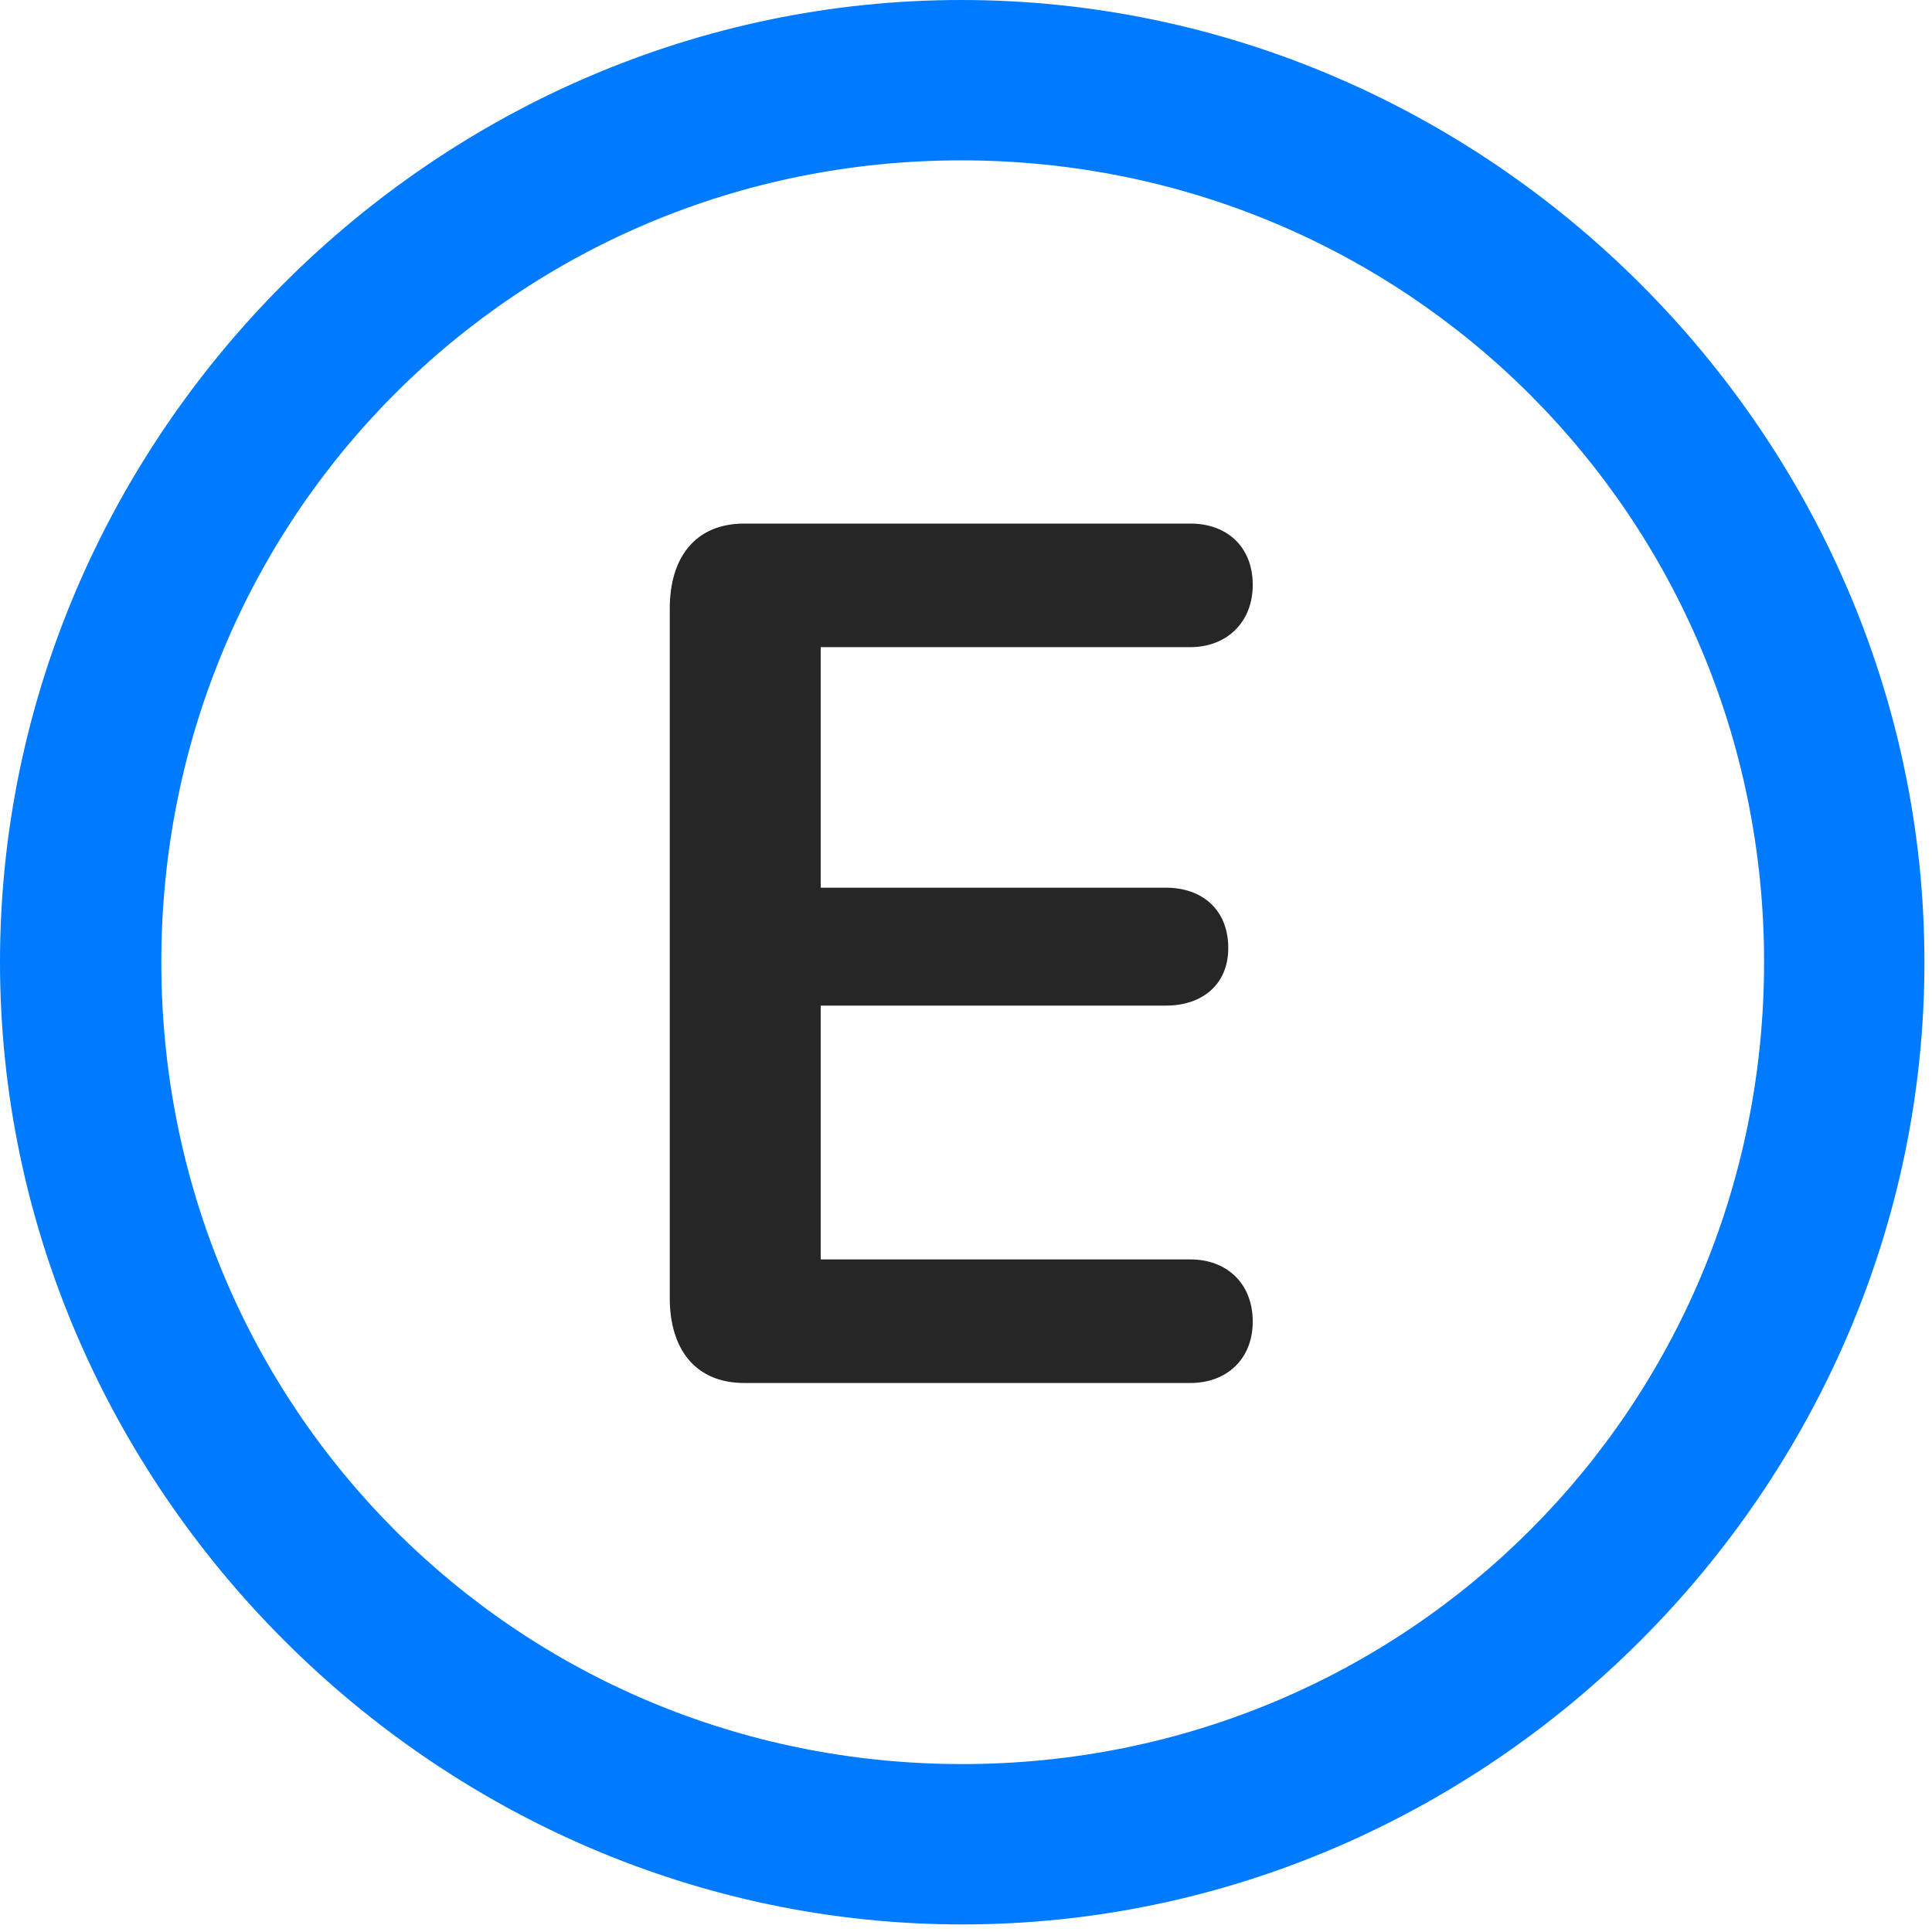 <svg width="24" height="24" viewBox="0 0 24 24" fill="none" xmlns="http://www.w3.org/2000/svg">
<path d="M11.953 23.906C18.492 23.906 23.906 18.48 23.906 11.953C23.906 5.414 18.48 0 11.941 0C5.414 0 0 5.414 0 11.953C0 18.48 5.426 23.906 11.953 23.906ZM11.953 21.914C6.422 21.914 2.004 17.484 2.004 11.953C2.004 6.422 6.41 1.992 11.941 1.992C17.473 1.992 21.914 6.422 21.914 11.953C21.914 17.484 17.484 21.914 11.953 21.914Z" fill="#007AFF"/>
<path d="M9.246 17.18H14.789C15.234 17.18 15.562 16.887 15.562 16.418C15.562 15.938 15.234 15.645 14.789 15.645H10.195V12.492H14.484C14.93 12.492 15.258 12.234 15.258 11.777C15.258 11.297 14.93 11.027 14.484 11.027H10.195V8.039H14.789C15.234 8.039 15.562 7.734 15.562 7.266C15.562 6.785 15.234 6.504 14.789 6.504H9.246C8.637 6.504 8.32 6.926 8.32 7.559V16.125C8.32 16.758 8.637 17.18 9.246 17.18Z" fill="black" fill-opacity="0.85"/>
</svg>
